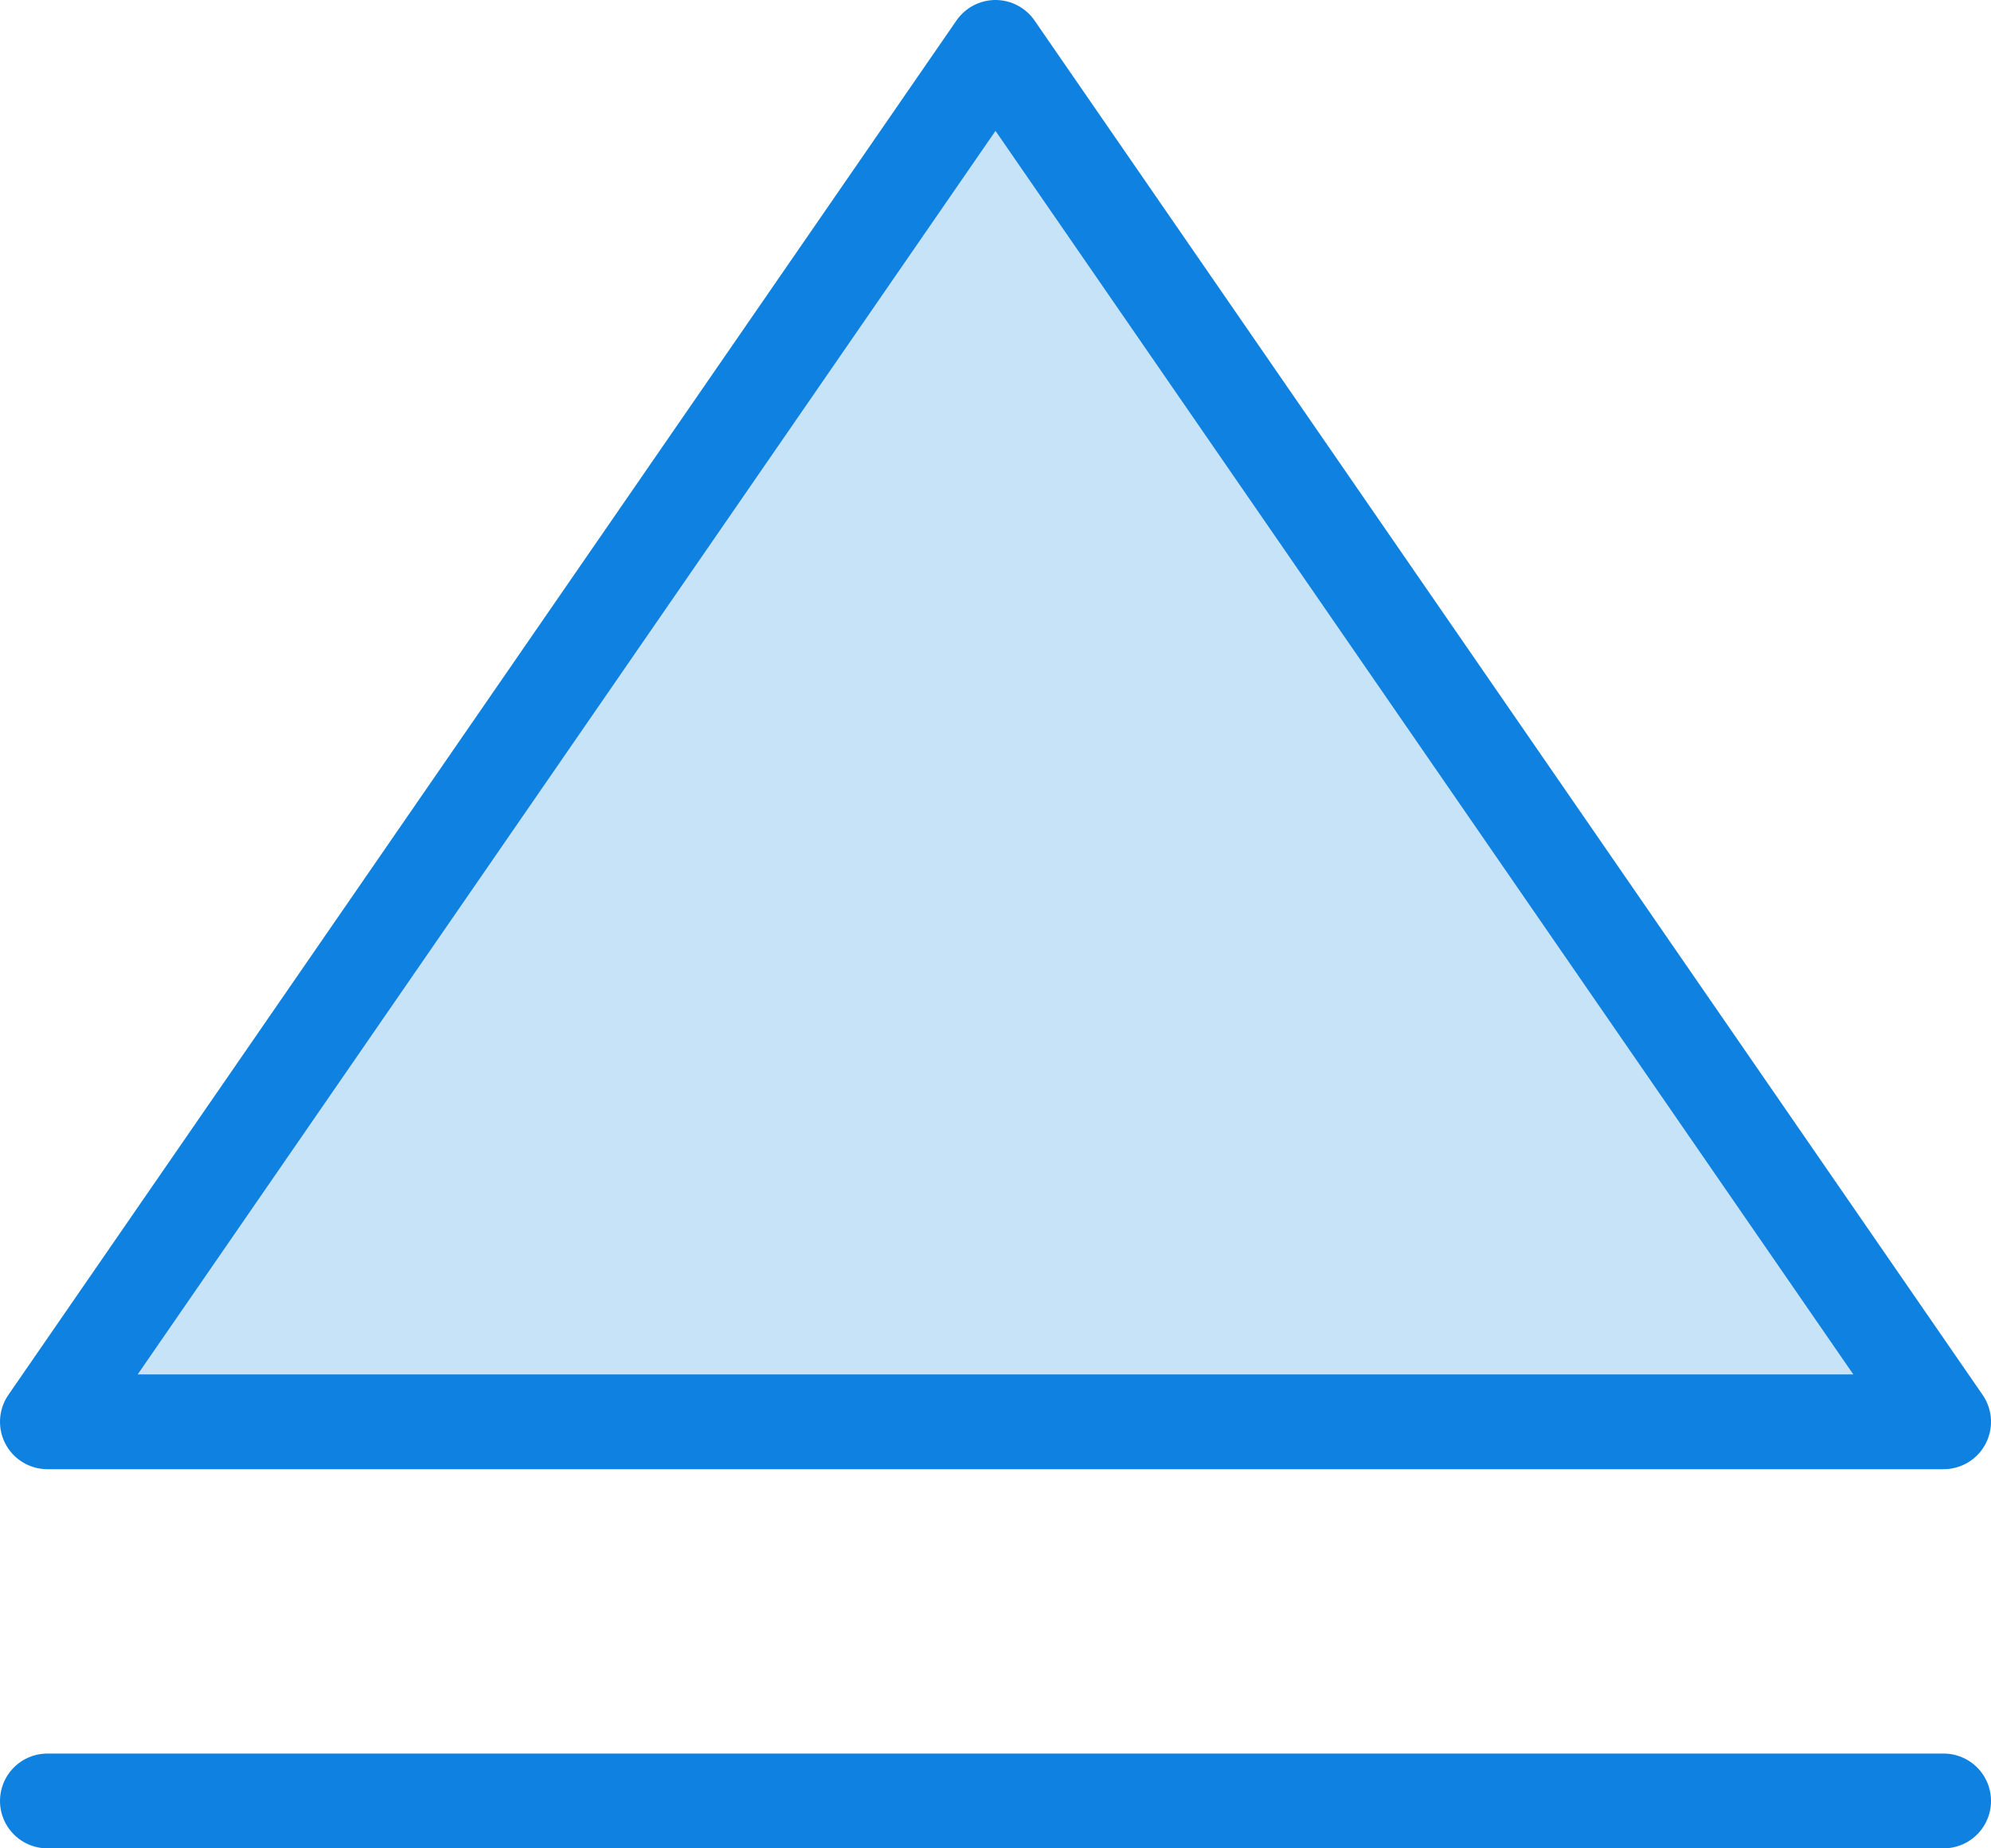 <?xml version="1.0" encoding="UTF-8" standalone="no"?>
<svg width="42px" height="39px" viewBox="0 0 42 39" version="1.1" xmlns="http://www.w3.org/2000/svg" xmlns:xlink="http://www.w3.org/1999/xlink" xmlns:sketch="http://www.bohemiancoding.com/sketch/ns">
    <!-- Generator: Sketch 3.2.2 (9983) - http://www.bohemiancoding.com/sketch -->
    <title>253 - Eject (Webby)</title>
    <desc>Created with Sketch.</desc>
    <defs></defs>
    <g id="Page-1" stroke="none" stroke-width="1" fill="none" fill-rule="evenodd" sketch:type="MSPage">
        <g id="Icons" sketch:type="MSArtboardGroup" transform="translate(-969, -1807)">
            <g id="253---Eject-(Webby)" sketch:type="MSLayerGroup" transform="translate(970, 1808)">
                <path d="M20,0 L0,29 L40,29 L20,0 L20,0 Z" id="Fill-502" fill="#C6E3F8" sketch:type="MSShapeGroup"></path>
                <path d="M20,0 L0,29 L40,29 L20,0 L20,0 Z" id="Stroke-503" stroke="#0F81E0" stroke-width="2" stroke-linecap="round" stroke-linejoin="round" sketch:type="MSShapeGroup"></path>
                <path d="M40,37 L0,37" id="Path" stroke="#0F81E0" stroke-width="2" stroke-linecap="round" stroke-linejoin="round" sketch:type="MSShapeGroup"></path>
            </g>
        </g>
    </g>
</svg>
